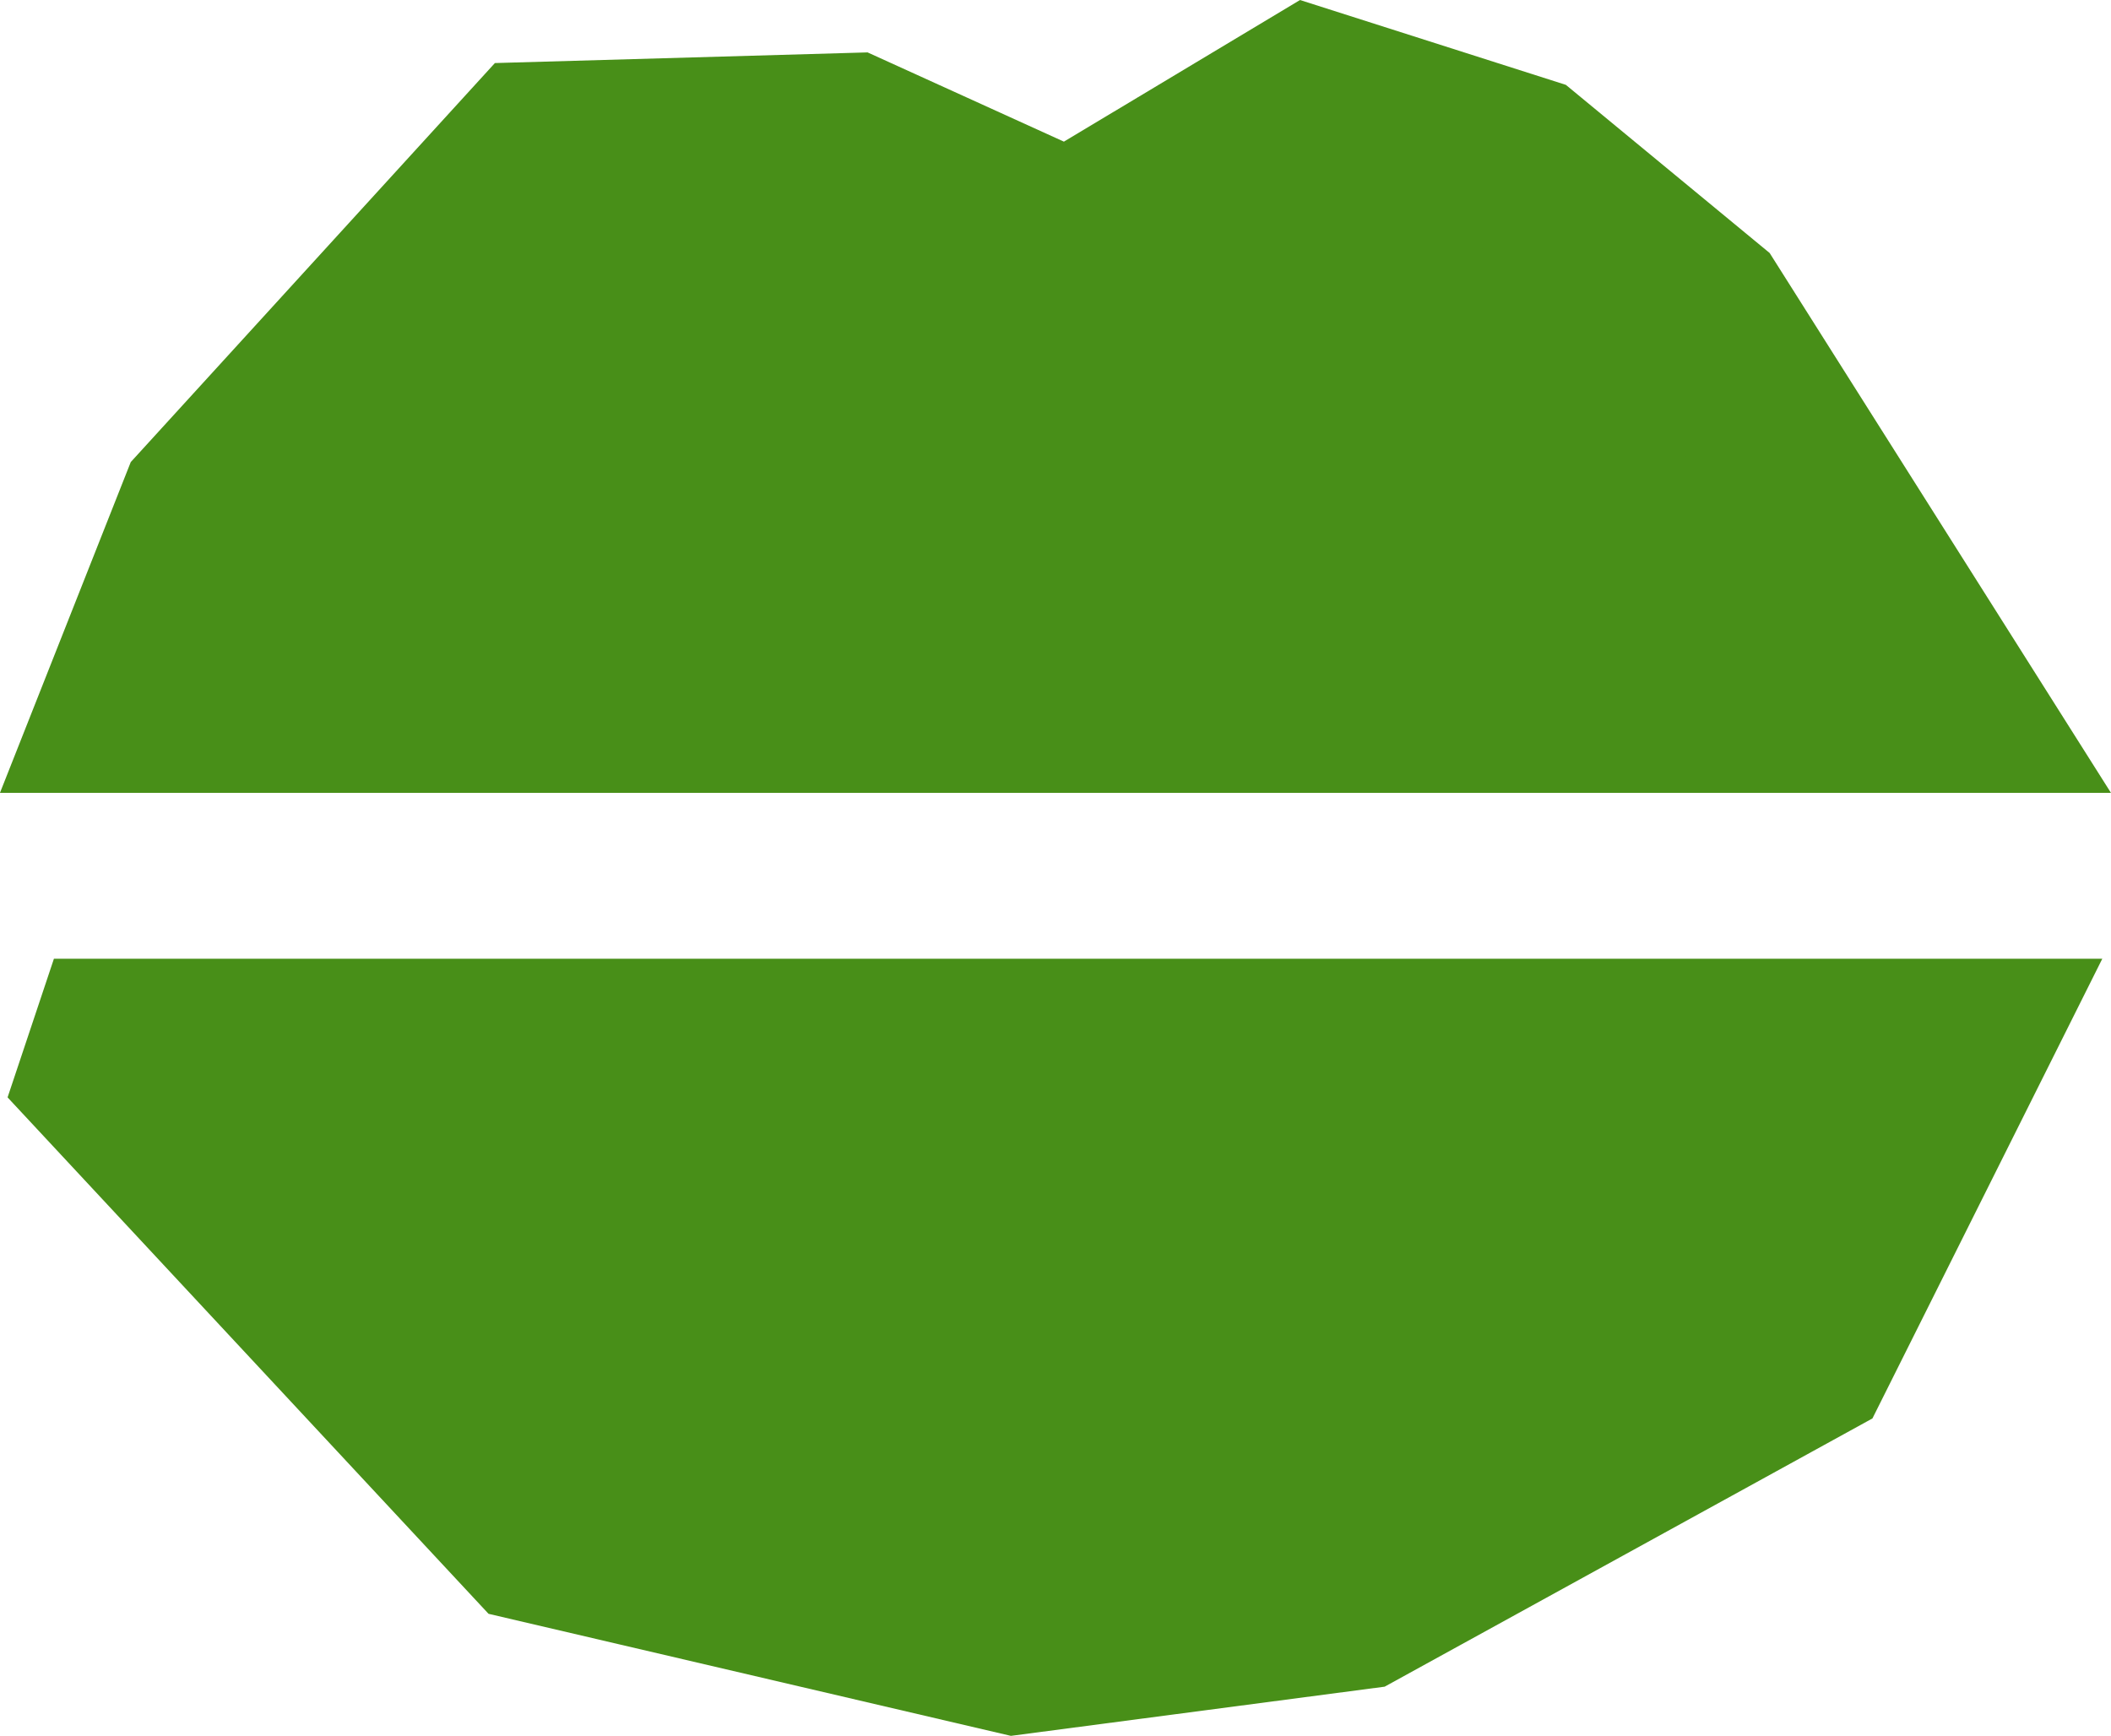 <svg version="1.1" xmlns="http://www.w3.org/2000/svg" xmlns:xlink="http://www.w3.org/1999/xlink" width="32.704" height="26.895" viewBox="0,0,32.704,26.895"><g transform="translate(-224.524,-163.204)"><g data-paper-data="{&quot;isPaintingLayer&quot;:true}" fill="#488f18" fill-rule="nonzero" stroke="#488f18" stroke-width="2.779" stroke-linecap="round" stroke-linejoin="miter" stroke-miterlimit="10" stroke-dasharray="" stroke-dashoffset="0" style="mix-blend-mode: normal"><g><path d="M226.36,179.447h28.485l-2.362,4.724l-6.948,3.821l-5.28,0.695l-7.434,-1.737l-6.6,-7.087z"/><path d="M241.366,166.803l3.474,-2.084l3.265,1.042l2.779,2.293l3.821,6.044h-28.138l1.181,-2.987l5.072,-5.558l4.863,-0.139l3.821,1.737z"/></g></g></g></svg>